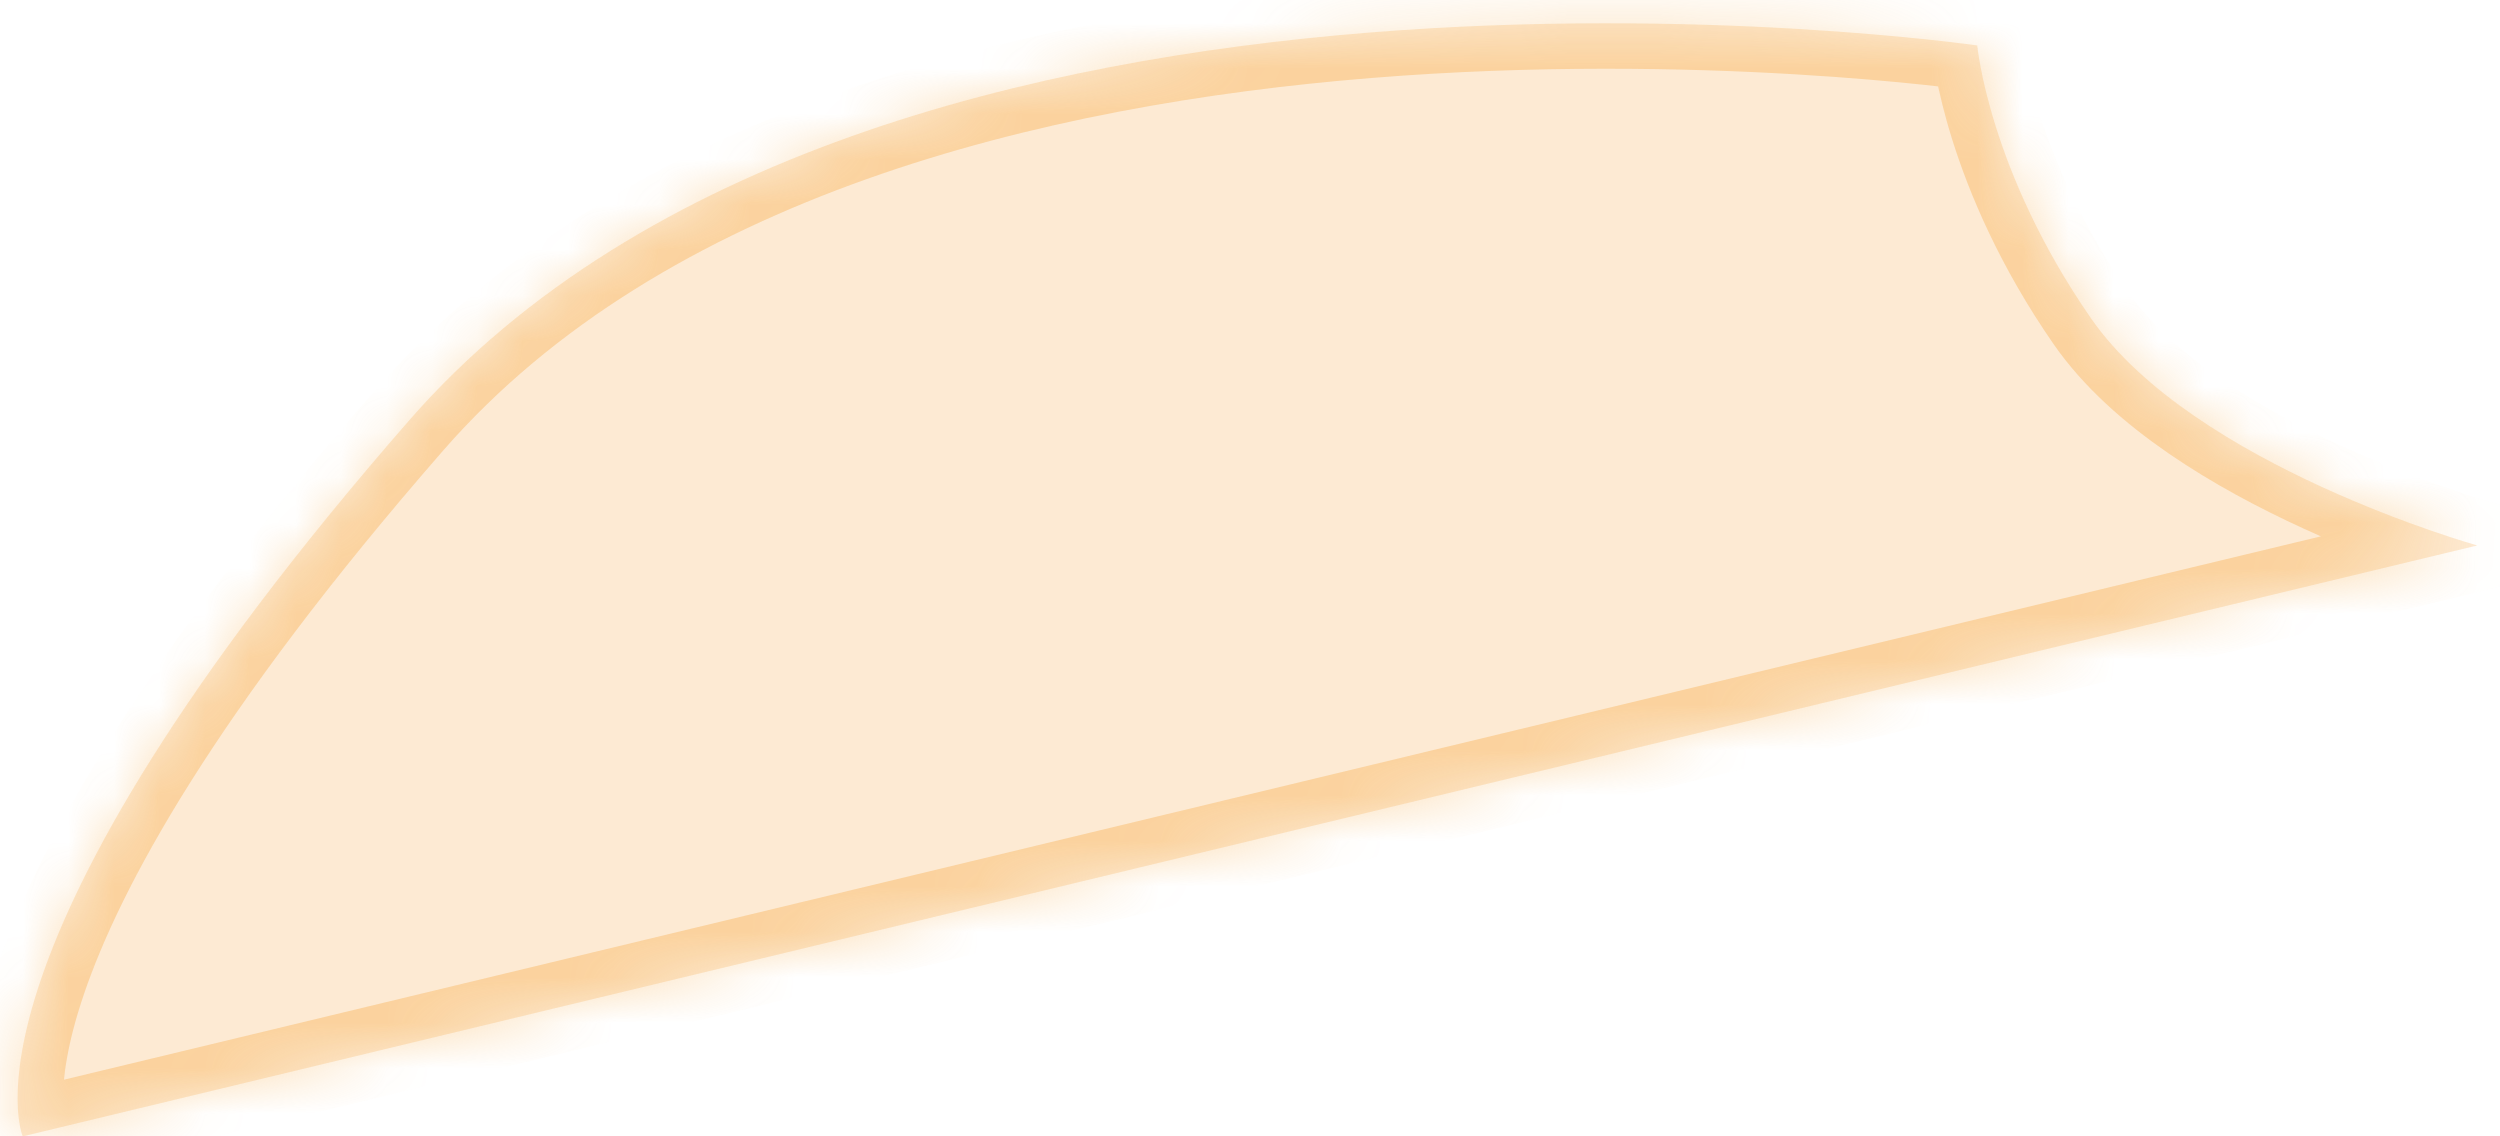 ﻿<?xml version="1.0" encoding="utf-8"?>
<svg version="1.1" xmlns:xlink="http://www.w3.org/1999/xlink" width="55px" height="25px" xmlns="http://www.w3.org/2000/svg">
  <defs>
    <mask fill="white" id="clip7609">
      <path d="M 54.5 12  C 54.5 12  48.25 10.25  46 7  C 43.75 3.75  43.5 1  43.5 1  C 43.5 1  19.25 -2.5  9 9.25  C -1.25 21  0.5 25  0.5 25  L 54.5 12  Z " fill-rule="evenodd" />
    </mask>
  </defs>
  <g transform="matrix(1 0 0 1 -158 -525 )">
    <path d="M 54.5 12  C 54.5 12  48.25 10.25  46 7  C 43.75 3.75  43.5 1  43.5 1  C 43.5 1  19.25 -2.5  9 9.25  C -1.25 21  0.5 25  0.5 25  L 54.5 12  Z " fill-rule="nonzero" fill="#f59a23" stroke="none" fill-opacity="0.2" transform="matrix(1 0 0 1 158 525 )" />
    <path d="M 54.5 12  C 54.5 12  48.25 10.25  46 7  C 43.75 3.75  43.5 1  43.5 1  C 43.5 1  19.25 -2.5  9 9.25  C -1.25 21  0.5 25  0.5 25  L 54.5 12  Z " stroke-width="2" stroke="#f59a23" fill="none" stroke-opacity="0.298" transform="matrix(1 0 0 1 158 525 )" mask="url(#clip7609)" />
  </g>
</svg>